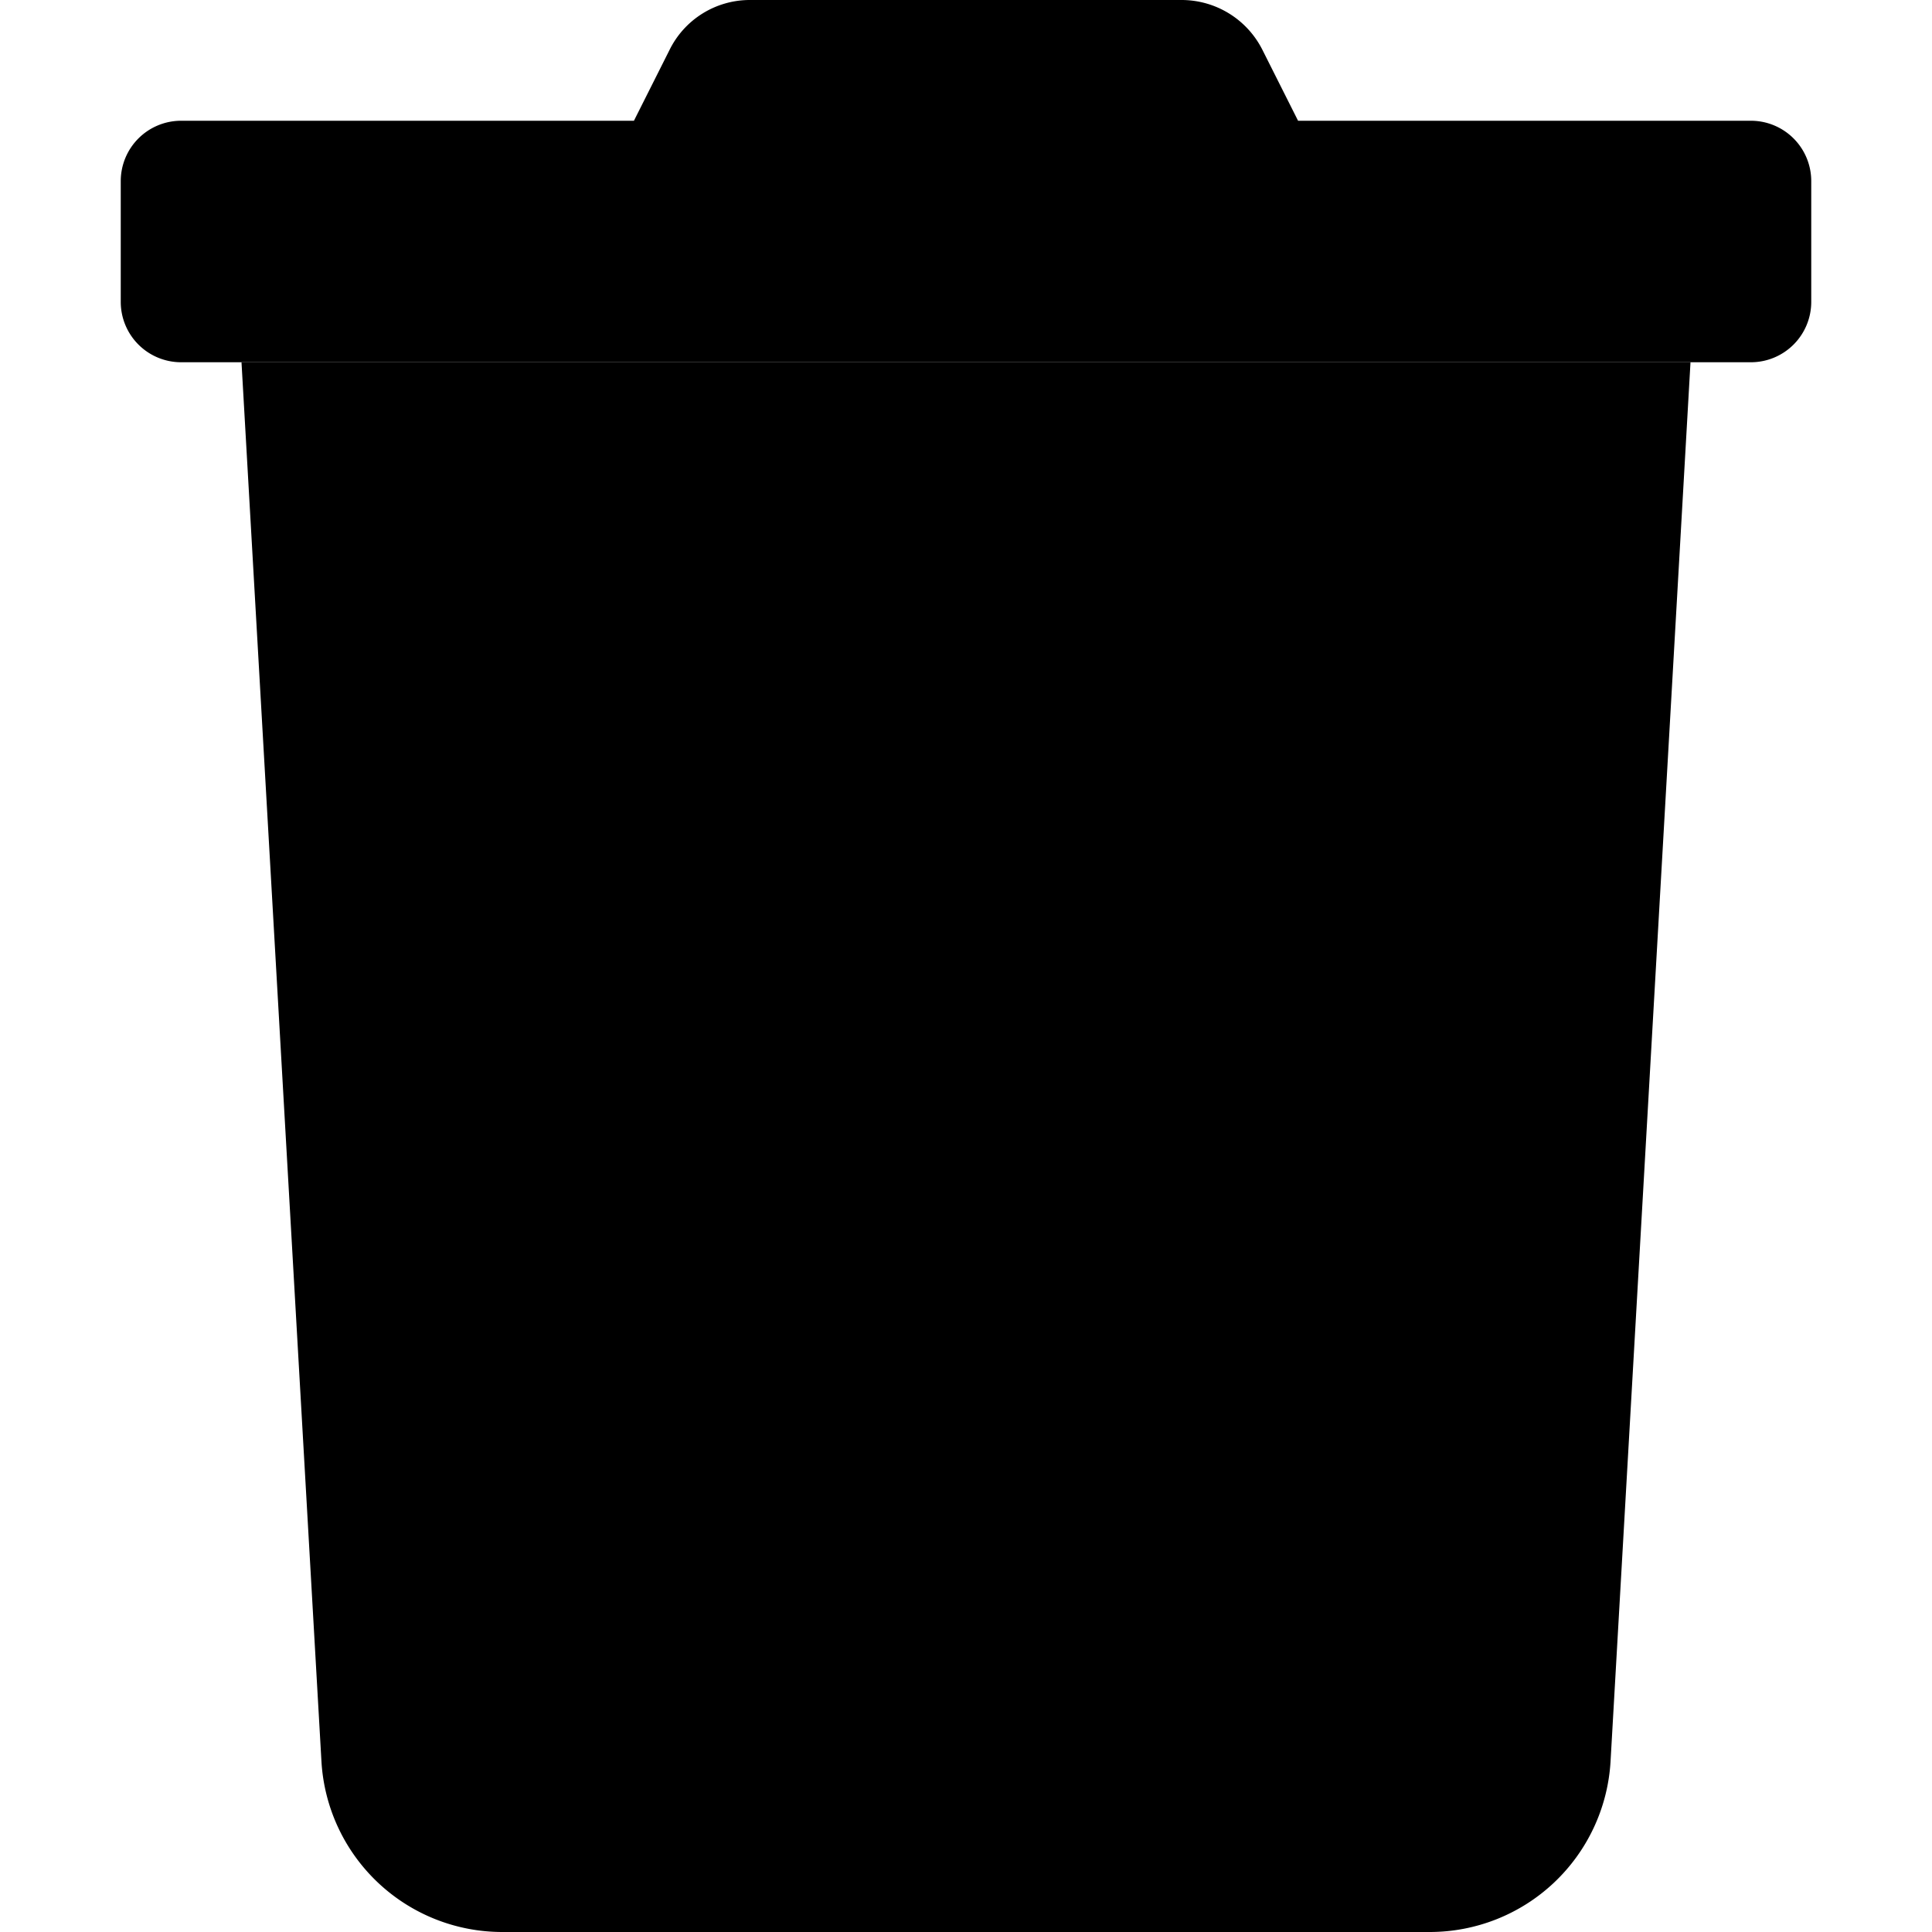 <svg class="g-icon"
  xmlns="http://www.w3.org/2000/svg" viewBox="0 0 448 512" width="1.125em" height="1.125em">
  <path d="M0 80V48a16 16 0 0 1 16-16h120l9.4-18.7A23.72 23.72 0 0 1 166.8 0h114.3a24 24 0 0 1 21.5 13.3L312 32h120a16 16 0 0 1 16 16v32a16 16 0 0 1-16 16H16A16 16 0 0 1 0 80z" />
  <path d="M53.2 467L32 96h384l-21.2 371a48 48 0 0 1-47.9 45H101.1a48 48 0 0 1-47.9-45z" class="g-icon-opacity" />
</svg>
